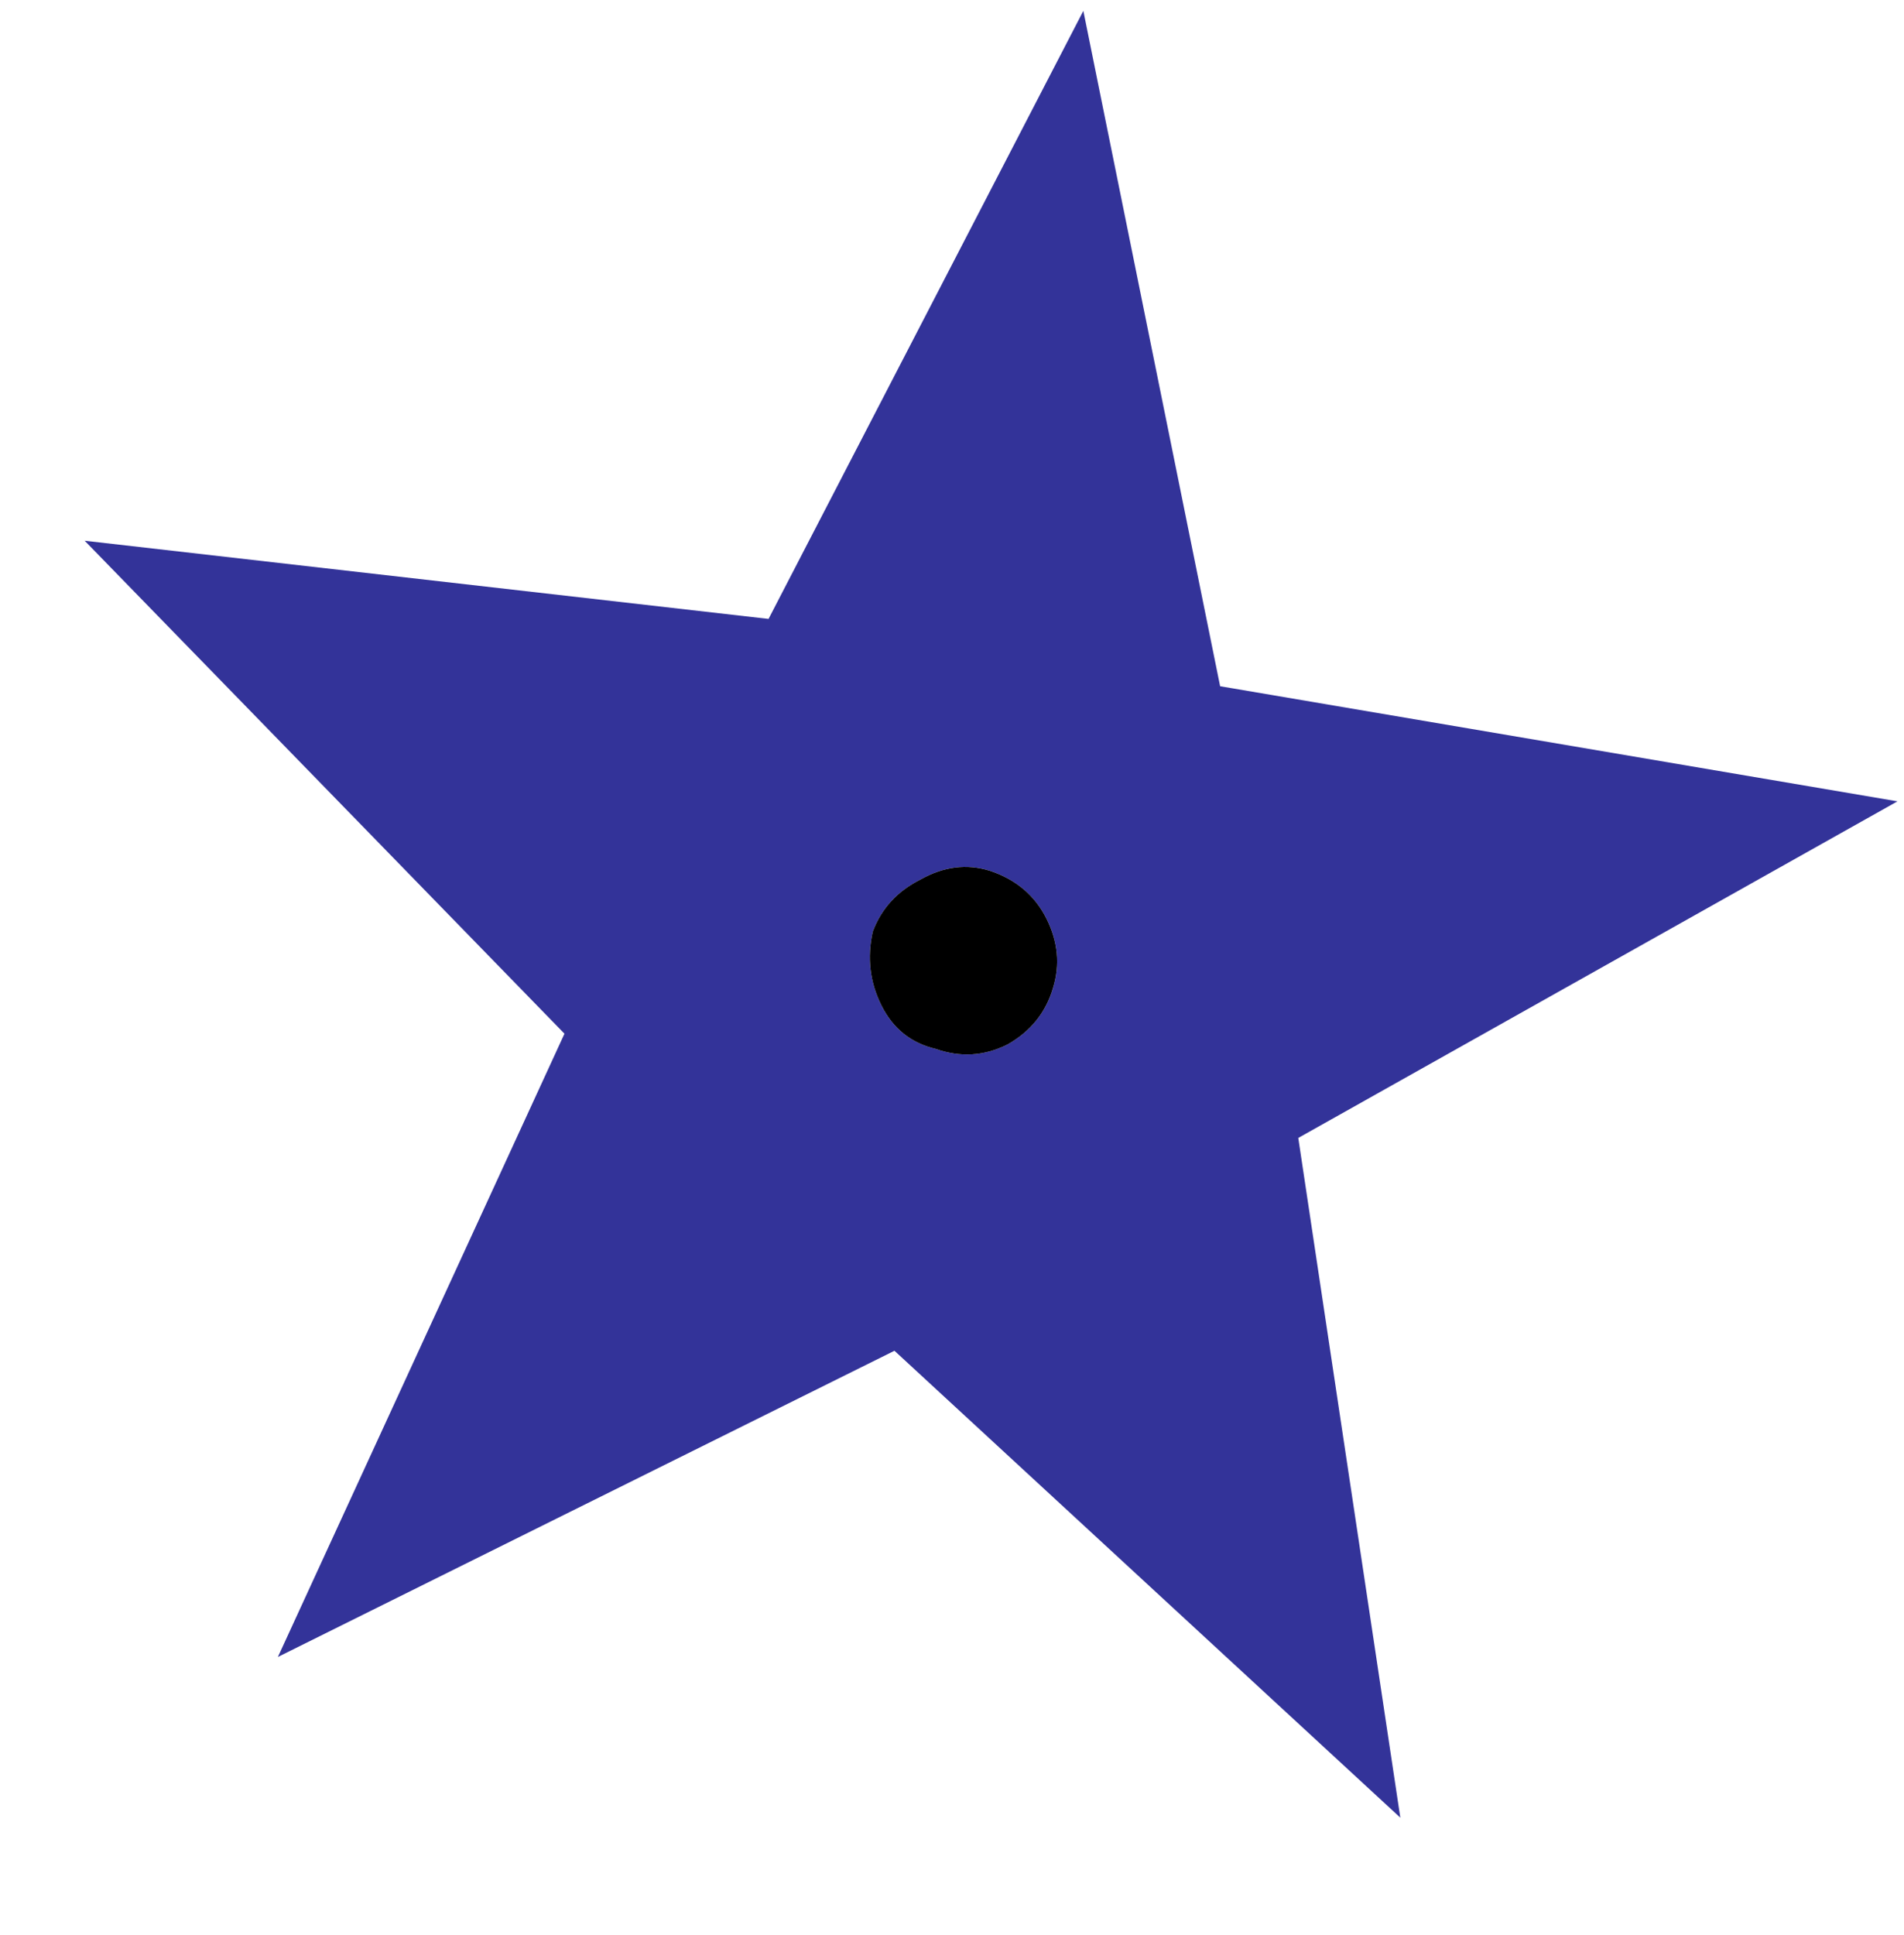 
<svg xmlns="http://www.w3.org/2000/svg" version="1.1" xmlns:xlink="http://www.w3.org/1999/xlink" preserveAspectRatio="none" x="0px" y="0px" width="43.85px" height="44.55px" viewBox="-21.15 -44.3 43.85 44.55">
<defs>
<g id="Layer0_0_FILL">
<path fill="#333399" stroke="none" d="
M 22.55 -25.85
L 6.95 -28.5 3.8 -44.05 -3.45 -30.05 -19.2 -31.85 -8.15 -20.5 -14.75 -6.15 -0.55 -13.2 11.1 -2.45 8.75 -18.1 22.55 -25.85
M 0.05 -24.05
Q 0.85 -24.5 1.65 -24.25 2.55 -23.95 2.95 -23.15 3.35 -22.35 3.1 -21.55 2.85 -20.7 2.05 -20.25 1.25 -19.85 0.4 -20.15 -0.45 -20.35 -0.85 -21.15 -1.25 -21.95 -1.05 -22.85 -0.75 -23.65 0.05 -24.05 Z"/>

<path fill="#000000" stroke="none" d="
M 1.65 -24.25
Q 0.85 -24.5 0.05 -24.05 -0.75 -23.65 -1.05 -22.85 -1.25 -21.95 -0.85 -21.15 -0.45 -20.35 0.4 -20.15 1.25 -19.85 2.05 -20.25 2.85 -20.7 3.1 -21.55 3.35 -22.35 2.95 -23.15 2.55 -23.95 1.65 -24.25 Z"/>
</g>
</defs>

<g transform="matrix( 1, 0, 0, 1, 0,0) ">
<use xlink:href="#Layer0_0_FILL"/>
</g>
</svg>
